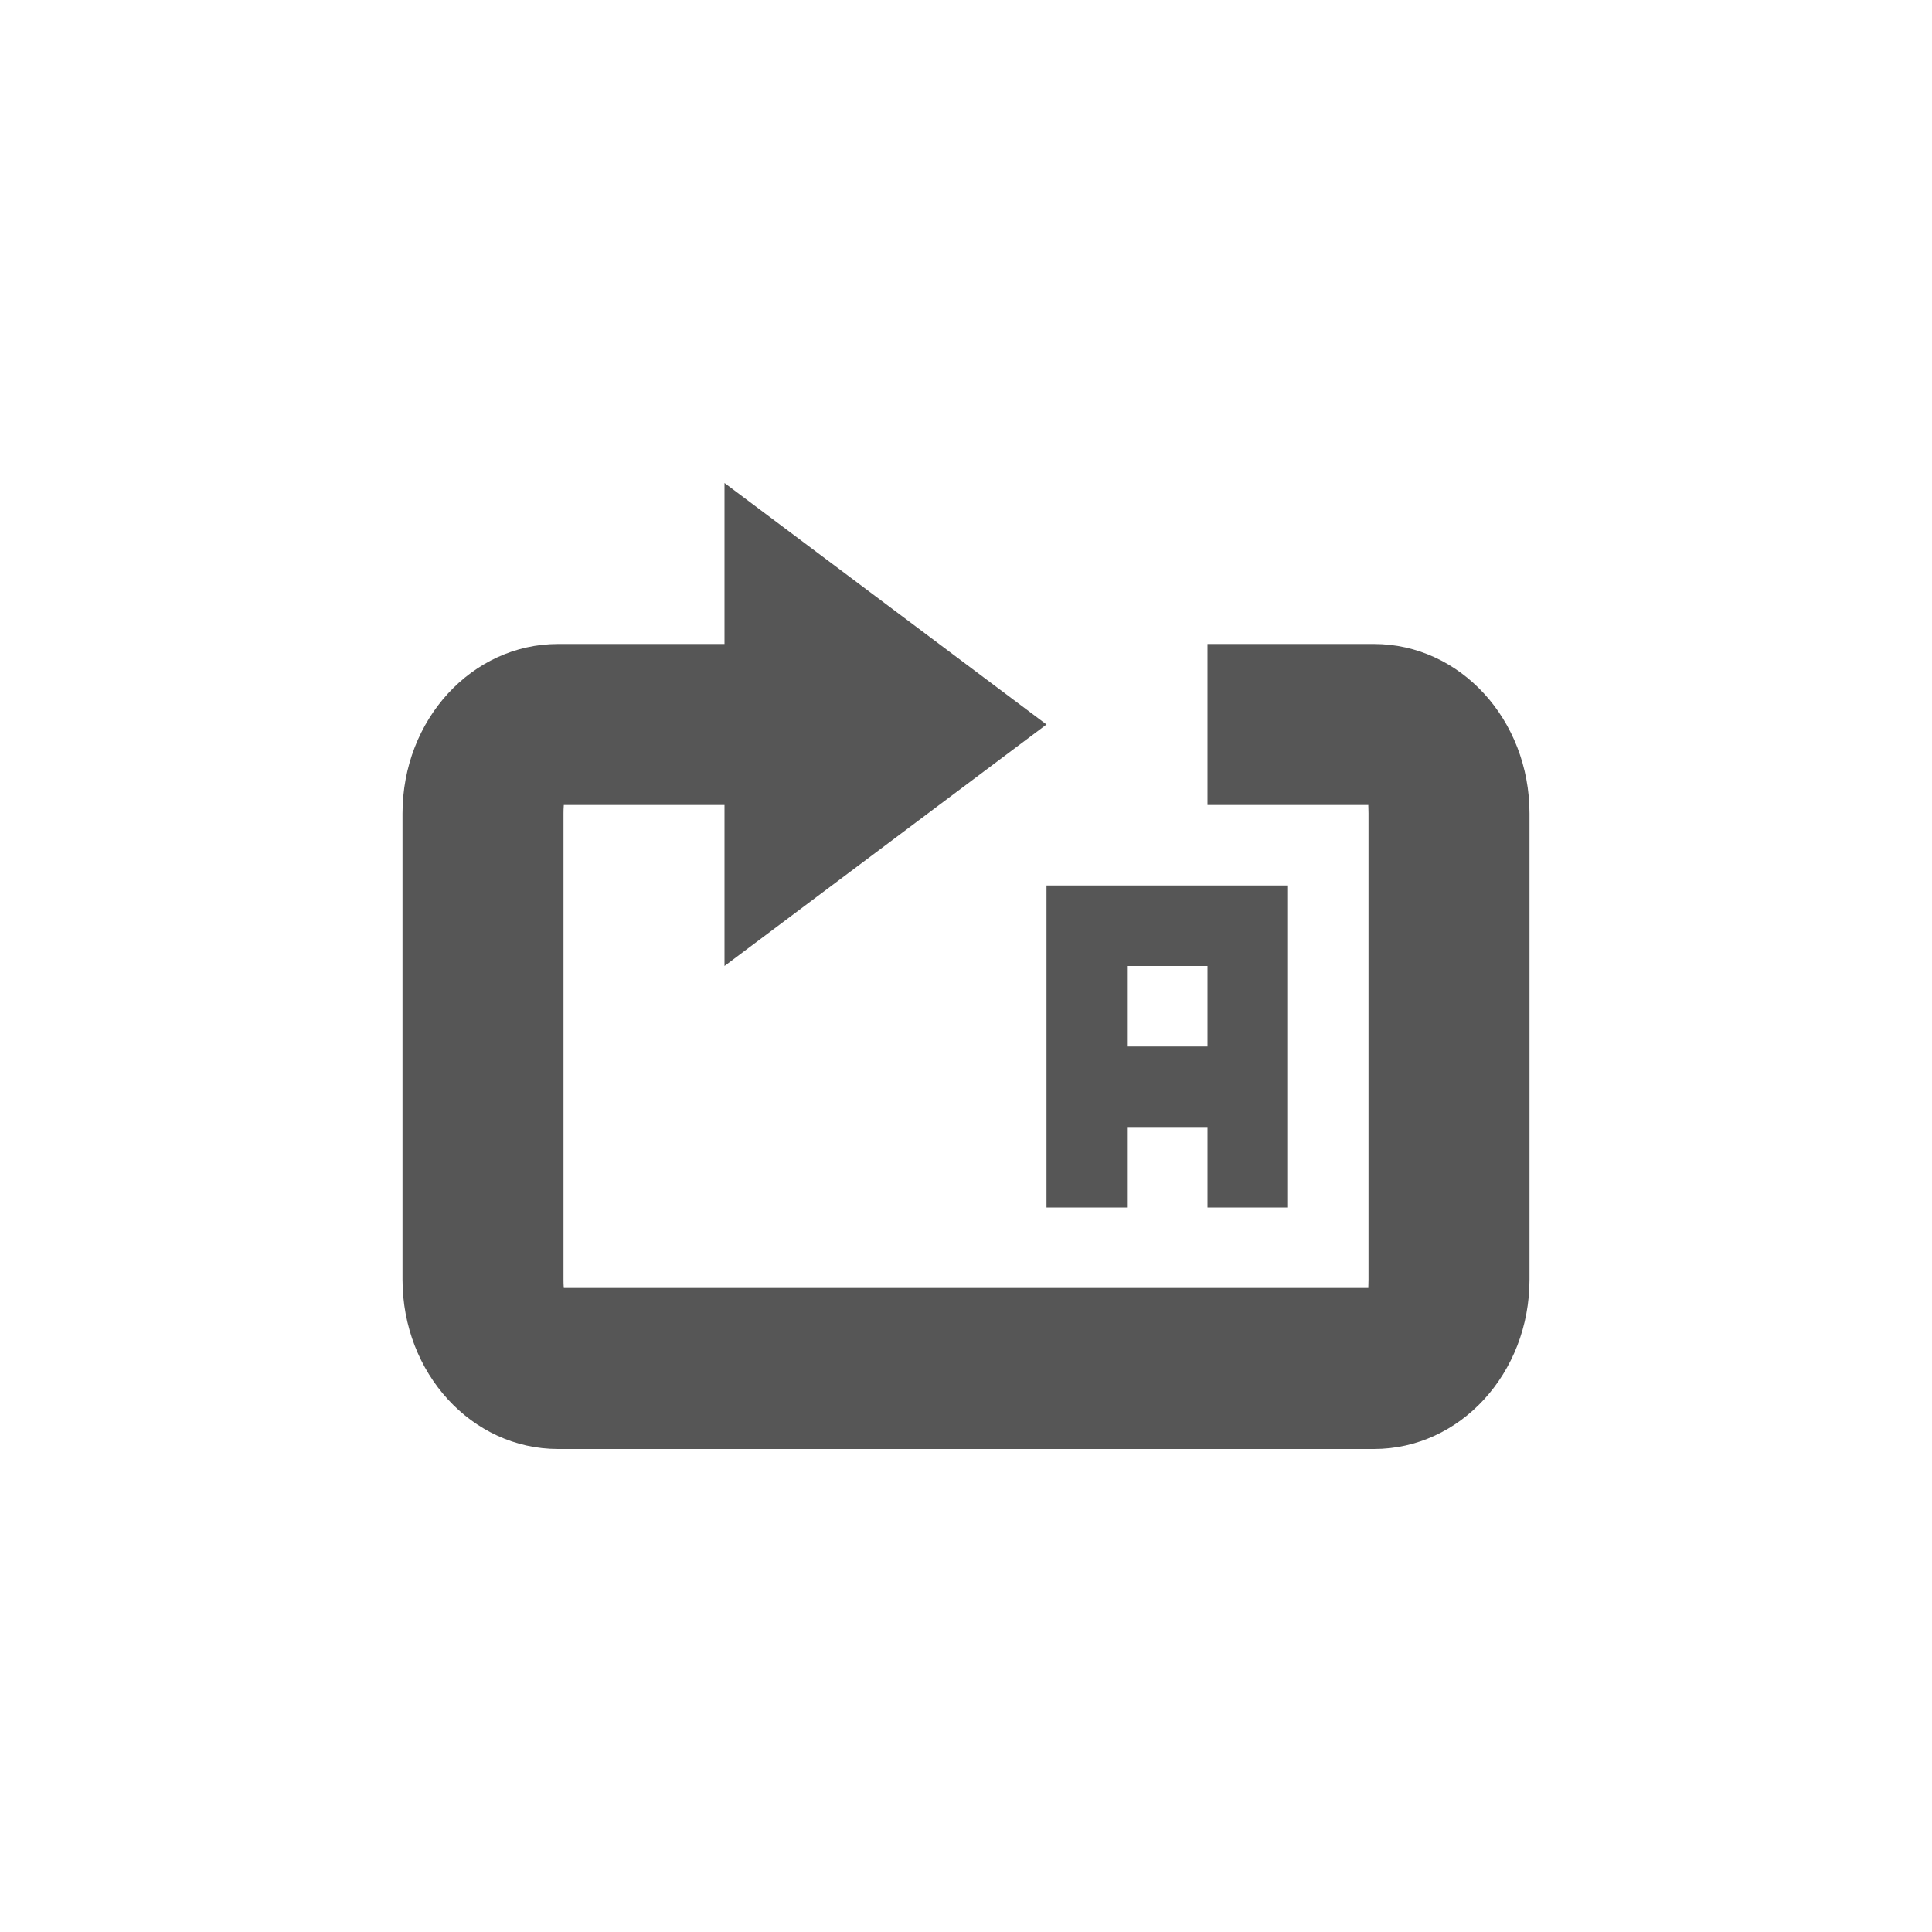 <svg xmlns="http://www.w3.org/2000/svg" width="24" height="24"><defs><style id="current-color-scheme" type="text/css"></style></defs><path d="M9 6v2H6.932C5.862 8 5 8.94 5 10.105v5.79C5 17.06 5.862 18 6.932 18h10.136c1.07 0 1.932-.94 1.932-2.105v-5.79C19 8.94 18.138 8 17.068 8H15v2h1.998c-.002.009.002.026.002.105v5.79c0 .079-.004.096-.002.105H7.004c0-.009-.004-.026-.004-.105v-5.79c0-.079.005-.096.004-.105H9v2l4-3-4-3zm4 5v4h1v-1h1v1h1v-4h-3zm1 1h1v1h-1v-1z" fill="currentColor" color="#565656"/></svg>